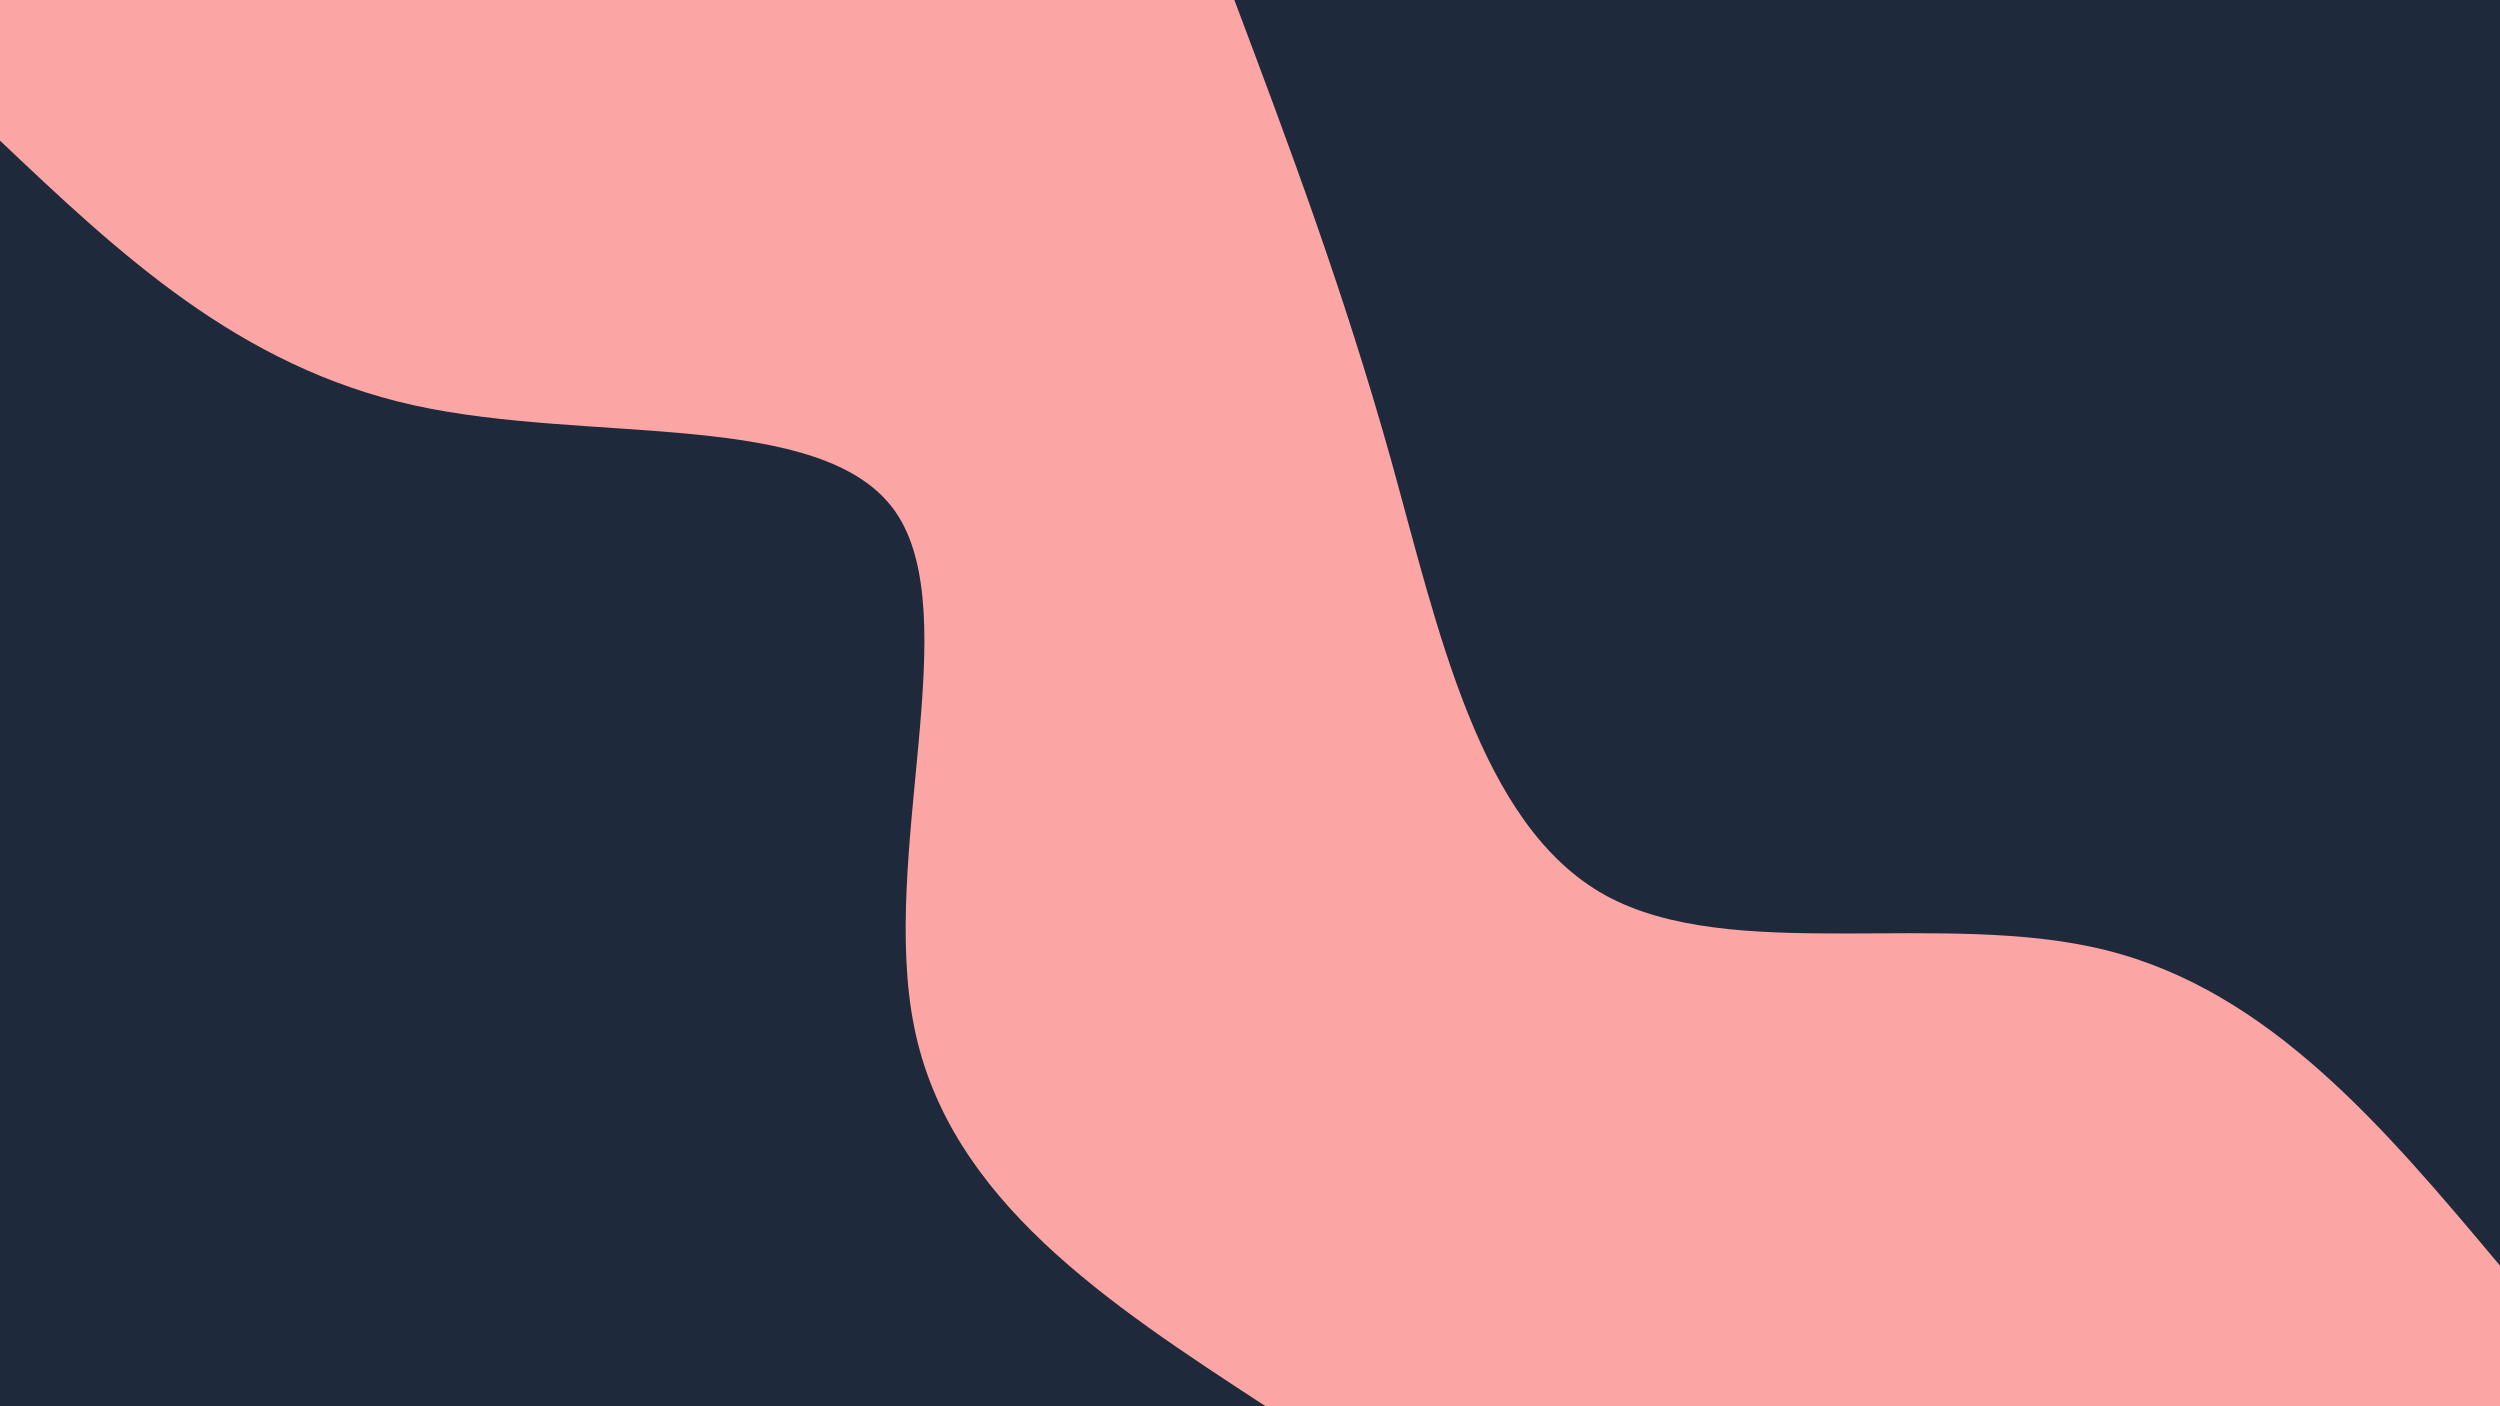 <svg id="visual" viewBox="0 0 960 540" width="960" height="540" xmlns="http://www.w3.org/2000/svg" xmlns:xlink="http://www.w3.org/1999/xlink" version="1.1"><rect x="0" y="0" width="960" height="540" fill="#fca5a5"></rect><defs><linearGradient id="grad1_0" x1="43.8%" y1="0%" x2="100%" y2="100%"><stop offset="14.444%" stop-color="#fca5a5" stop-opacity="1"></stop><stop offset="85.556%" stop-color="#fca5a5" stop-opacity="1"></stop></linearGradient></defs><defs><linearGradient id="grad2_0" x1="0%" y1="0%" x2="56.3%" y2="100%"><stop offset="14.444%" stop-color="#fca5a5" stop-opacity="1"></stop><stop offset="85.556%" stop-color="#fca5a5" stop-opacity="1"></stop></linearGradient></defs><g transform="translate(960, 0)"><path d="M0 486C-44.2 433.3 -88.4 380.6 -151.2 364.9C-213.9 349.2 -295.2 370.5 -343.7 343.7C-392.1 316.8 -407.7 241.7 -425.9 176.4C-444.2 111.1 -465.1 55.6 -486 0L0 0Z" fill="#1e293b"></path></g><g transform="translate(0, 540)"><path d="M0 -486C45.8 -442.6 91.7 -399.2 159.2 -384.3C226.7 -369.5 315.9 -383.1 343.7 -343.7C371.4 -304.2 337.6 -211.6 351.1 -145.4C364.5 -79.3 425.3 -39.6 486 0L0 0Z" fill="#1e293b"></path></g></svg>